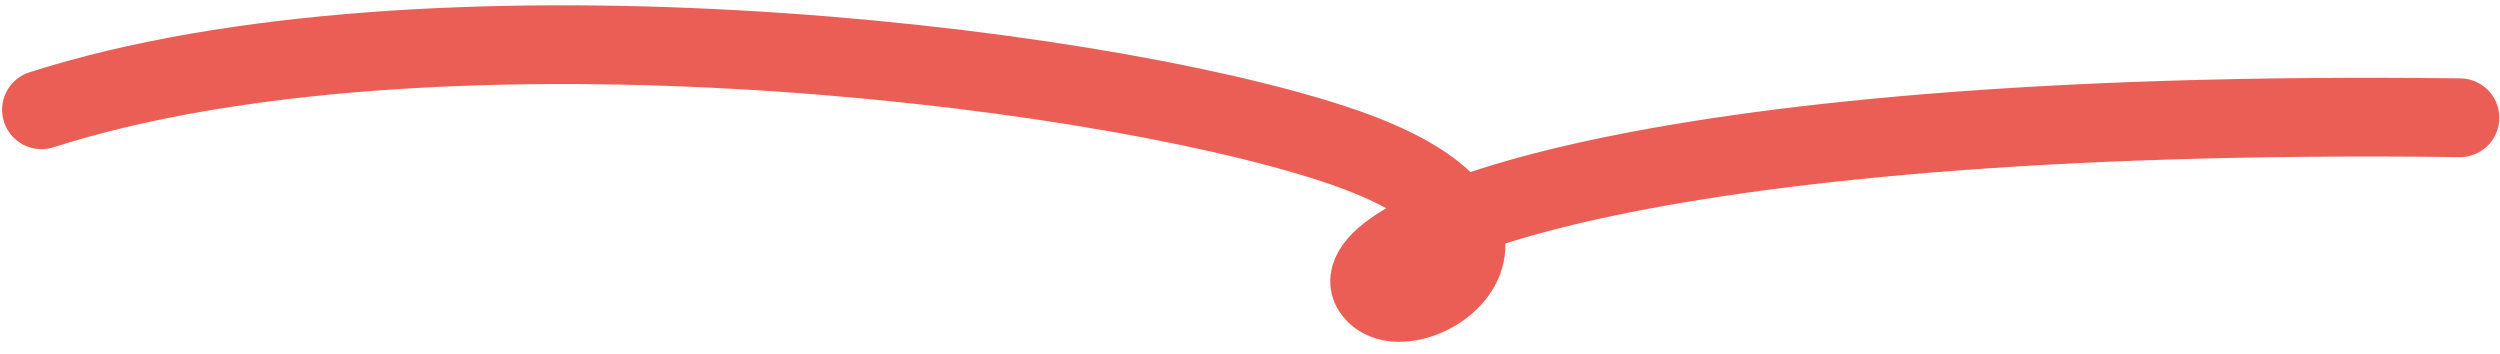 <svg width="127" height="18" viewBox="0 0 127 18" fill="none" xmlns="http://www.w3.org/2000/svg">
<path d="M2.106 5.576C21.629 -0.664 54.91 3.092 67.758 7.31C80.606 11.529 71.377 17.305 69.705 14.723C68.032 12.141 82.269 5.457 124.964 5.981" stroke="#EB5E55" stroke-width="4" stroke-miterlimit="10" stroke-linecap="round" stroke-linejoin="round"/>
</svg>
